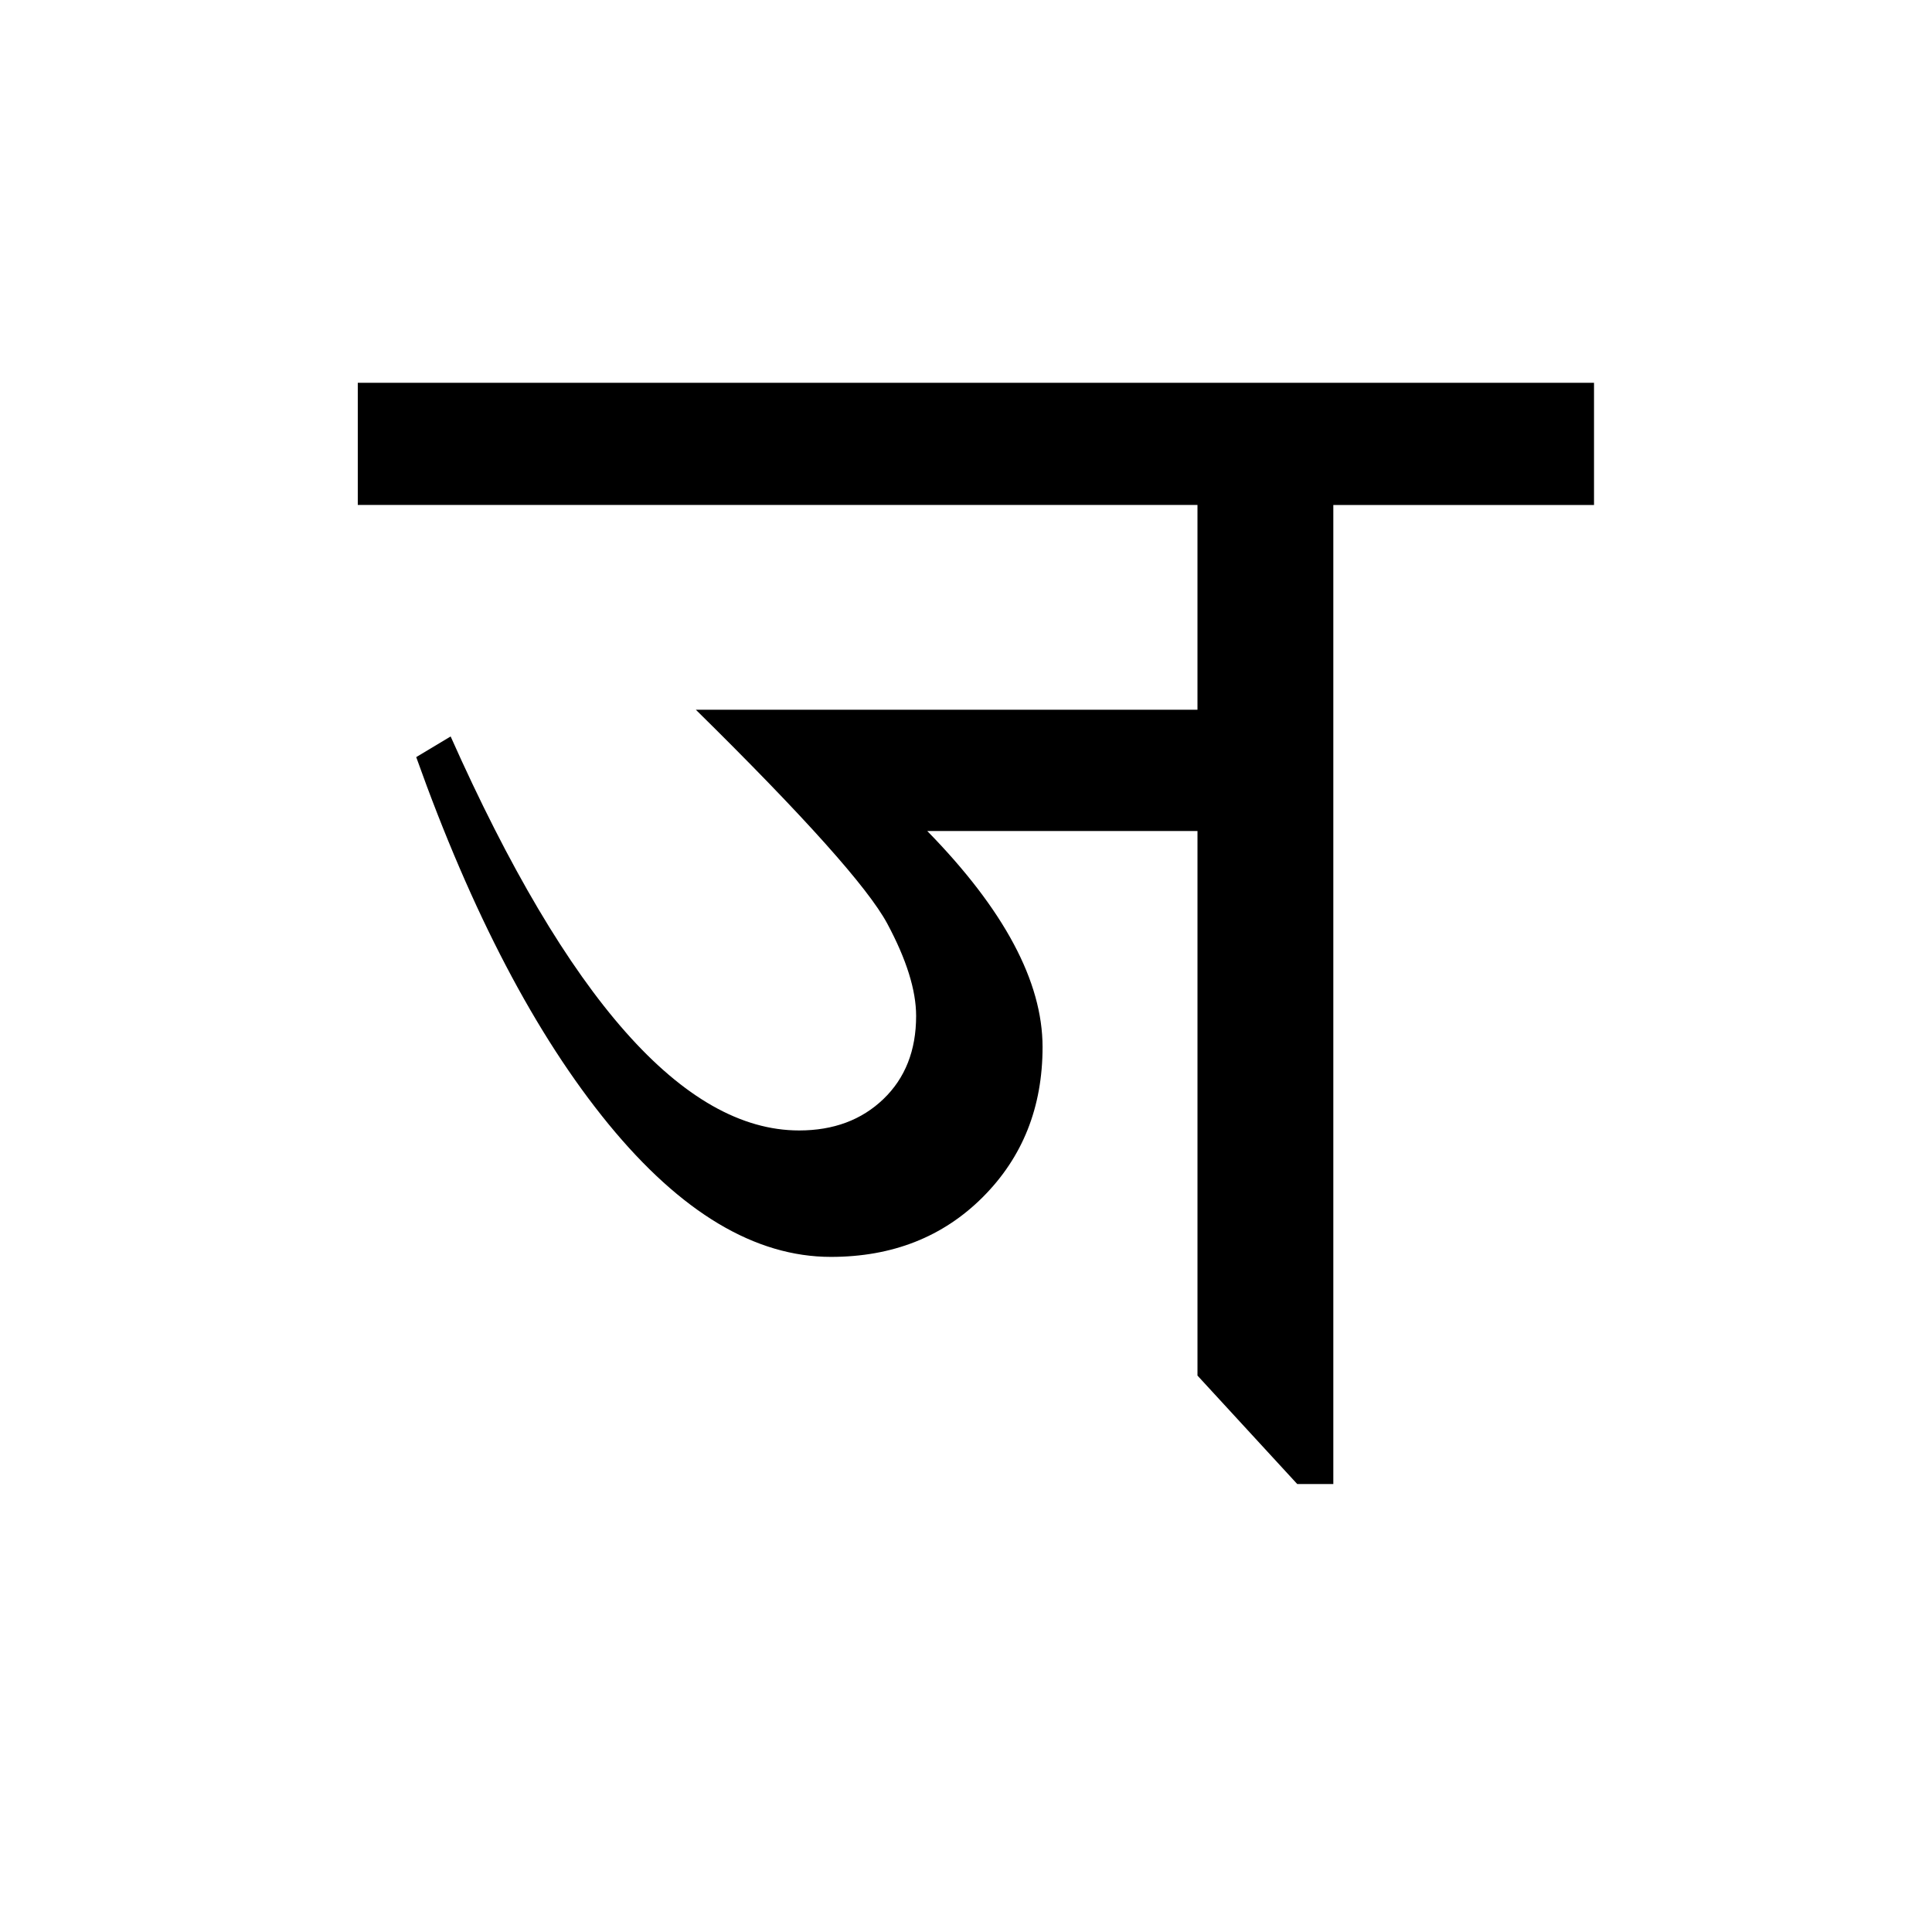 <?xml version='1.0' encoding='UTF-8'?>
<svg xmlns="http://www.w3.org/2000/svg" xmlns:xlink="http://www.w3.org/1999/xlink" width="250px" height="250px" viewBox="0 0 250 250" y="0px" x="0px" enable-background="new 0 0 250 250"><defs><symbol overflow="visible" id="a4a982c1a"><path d="M159.64-138.719v15.813h-33.734V3.78h-4.672L108.328-10.25v-70.469H73.36c9.946 10.168 14.922 19.485 14.922 27.953 0 7.793-2.578 14.266-7.734 19.422-5.156 5.157-11.711 7.735-19.656 7.735-9.793 0-19.387-5.727-28.782-17.188C22.723-54.266 14.43-70.094 7.234-90.28l4.454-2.672C26.831-58.961 41.862-41.97 56.78-41.97c4.446 0 8.082-1.351 10.907-4.062 2.82-2.707 4.234-6.29 4.234-10.75 0-3.332-1.246-7.317-3.734-11.953-2.493-4.645-10.747-13.868-24.766-27.672h64.906v-26.5H-.328v-15.813zm0 0"/></symbol></defs><use xlink:href="#a4a982c1a" x="46.625" y="188.25"/></svg>